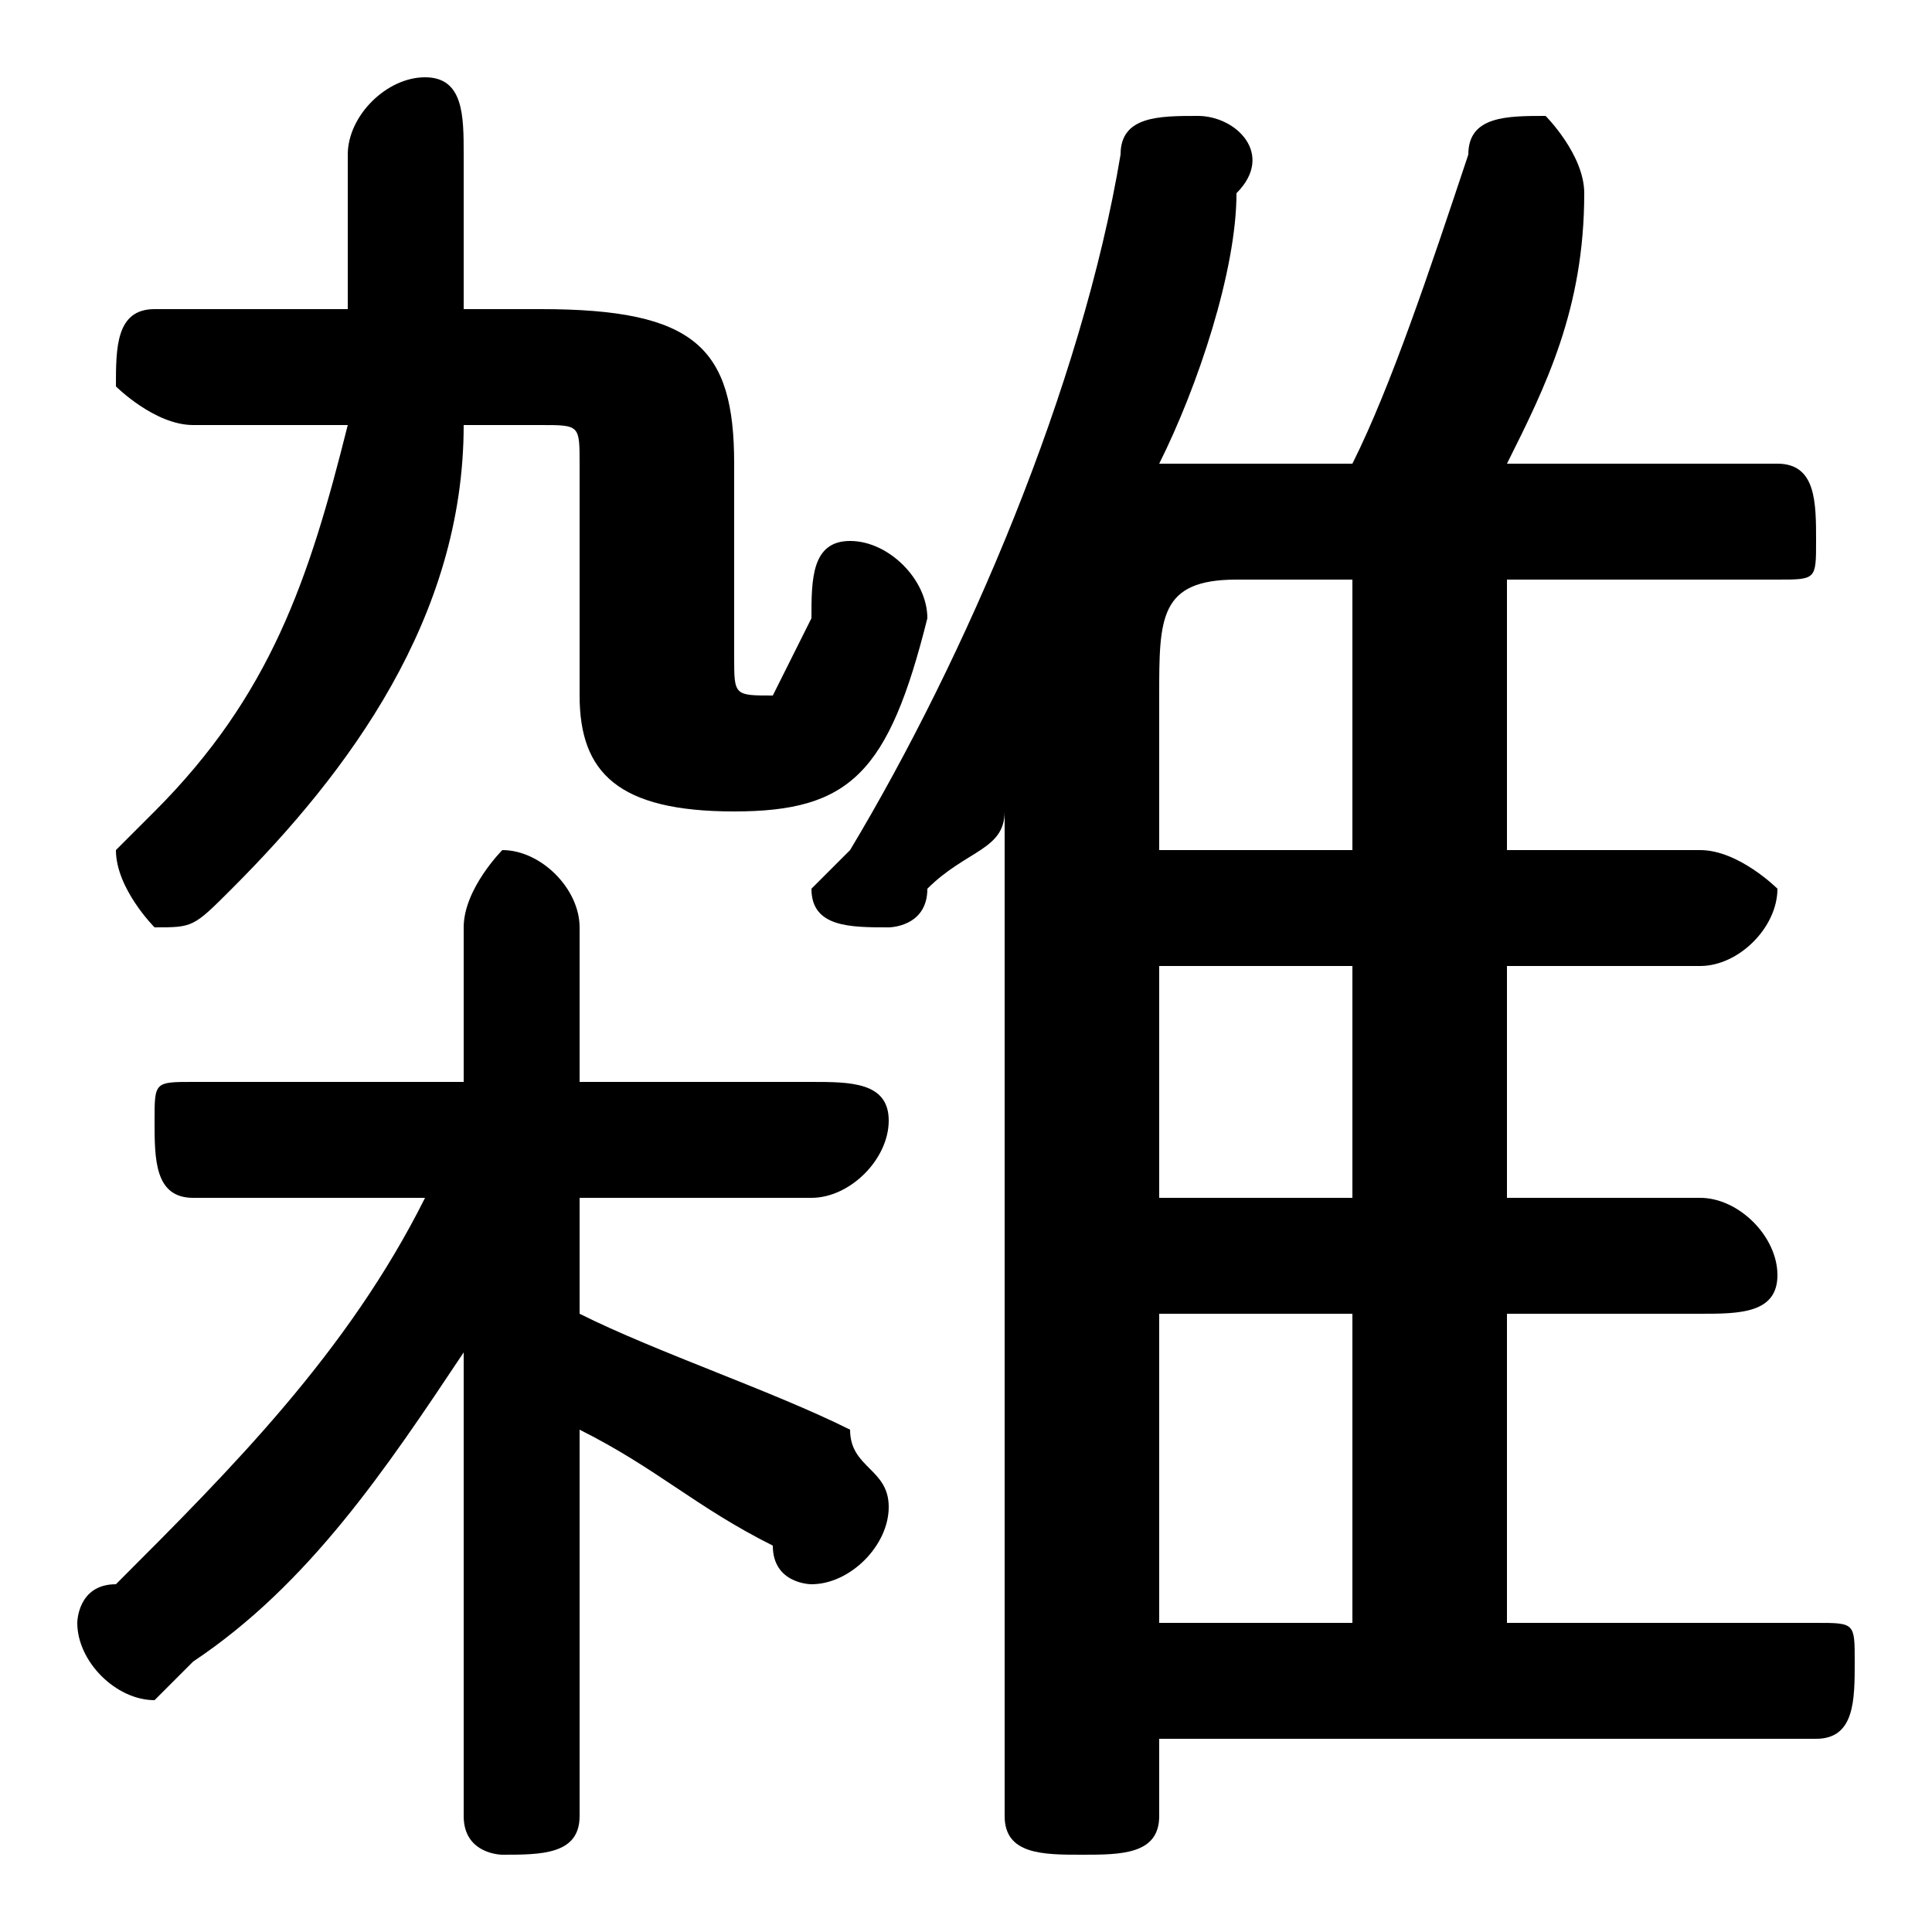 <svg xmlns="http://www.w3.org/2000/svg" viewBox="0 -44.0 50.0 50.0">
    <rect x="0" y="-44.0" width="50.0" height="50.0" fill="#808080" stroke="none"/>
    <g transform="scale(1, -1)">
        <!-- ボディの枠 -->
        <rect x="0" y="-6.0" width="50.0" height="50.0"
            stroke="white" fill="white"/>
        <!-- グリフ座標系の原点 -->
        <circle cx="0" cy="0" r="5" fill="white"/>
        <!-- グリフのアウトライン -->
        <g style="fill:black;stroke:#000000;stroke-width:0;stroke-linecap:round;stroke-linejoin:round;">
        <path d="M 11.0 13.0 C 9.0 9.0 6.0 6.0 3.0 3.0 C 2.0 3.0 2.0 2.0 2.0 2.0 C 2.0 1.0 3.0 0.0 4.0 0.0 C 4.0 0.0 4.0 0.0 5.0 1.0 C 8.0 3.0 10.0 6.0 12.0 9.0 L 12.0 3.0 L 12.0 -3.0 C 12.0 -4.0 13.0 -4.0 13.0 -4.0 C 14.0 -4.0 15.0 -4.0 15.0 -3.0 L 15.0 7.0 C 17.0 6.0 18.0 5.0 20.0 4.0 C 20.0 3.0 21.0 3.0 21.0 3.0 C 22.0 3.0 23.0 4.0 23.0 5.0 C 23.0 6.0 22.0 6.0 22.0 7.0 C 20.0 8.0 17.0 9.0 15.0 10.0 L 15.0 13.0 L 21.0 13.0 C 22.0 13.0 23.0 14.0 23.0 15.0 C 23.0 16.0 22.0 16.0 21.0 16.0 L 15.0 16.0 L 15.0 20.0 C 15.0 21.0 14.0 22.0 13.0 22.0 C 13.0 22.0 12.0 21.0 12.0 20.0 L 12.0 16.0 L 5.0 16.0 C 4.0 16.0 4.0 16.0 4.0 15.0 C 4.0 14.0 4.0 13.0 5.0 13.0 Z M 30.0 -1.0 L 47.0 -1.0 C 48.0 -1.0 48.0 -0.0 48.0 1.0 C 48.0 2.0 48.0 2.0 47.0 2.0 L 39.0 2.0 L 39.0 10.0 L 44.0 10.0 C 45.0 10.0 46.0 10.0 46.0 11.0 C 46.0 12.0 45.0 13.0 44.0 13.0 L 39.0 13.0 L 39.0 19.0 L 44.0 19.0 C 45.0 19.0 46.0 20.0 46.0 21.0 C 46.0 21.0 45.0 22.0 44.0 22.0 L 39.0 22.0 L 39.0 29.0 L 46.0 29.0 C 47.0 29.0 47.0 29.0 47.0 30.0 C 47.0 31.0 47.0 32.0 46.0 32.0 L 39.0 32.0 C 40.0 34.0 41.0 36.0 41.0 39.0 C 41.0 39.0 41.0 39.0 41.0 39.0 C 41.0 40.0 40.0 41.0 40.0 41.0 C 39.0 41.0 38.0 41.0 38.0 40.0 C 37.0 37.0 36.0 34.0 35.0 32.0 L 31.0 32.0 C 31.0 32.0 30.0 32.0 30.0 32.0 C 31.0 34.0 32.0 37.0 32.0 39.0 C 33.0 40.0 32.0 41.0 31.0 41.0 C 30.0 41.0 29.0 41.0 29.0 40.0 C 28.0 34.0 25.0 27.0 22.0 22.0 C 22.0 22.0 21.0 21.0 21.0 21.0 C 21.0 20.0 22.0 20.0 23.0 20.0 C 23.0 20.0 24.0 20.0 24.0 21.0 C 25.0 22.0 26.0 22.0 26.0 23.0 L 26.0 -3.0 C 26.0 -4.0 27.0 -4.0 28.0 -4.0 C 29.0 -4.0 30.0 -4.0 30.0 -3.0 Z M 35.0 29.0 L 35.0 22.0 L 30.0 22.0 L 30.0 26.0 C 30.0 28.0 30.0 29.0 32.0 29.0 Z M 30.0 19.0 L 35.0 19.0 L 35.0 13.0 L 30.0 13.0 Z M 30.0 10.0 L 35.0 10.0 L 35.0 2.0 L 30.0 2.0 Z M 12.0 36.0 L 12.0 40.0 C 12.0 41.0 12.0 42.0 11.0 42.0 C 10.0 42.0 9.0 41.0 9.0 40.0 L 9.0 36.0 L 4.0 36.0 C 3.0 36.0 3.0 35.0 3.0 34.0 C 3.0 34.0 4.0 33.0 5.0 33.0 L 9.0 33.0 C 8.0 29.0 7.0 26.0 4.0 23.0 C 3.0 22.0 3.0 22.0 3.0 22.0 C 3.0 21.0 4.0 20.0 4.0 20.0 C 5.0 20.0 5.0 20.0 6.0 21.0 C 9.0 24.0 12.0 28.0 12.0 33.0 L 14.0 33.0 C 15.0 33.0 15.0 33.0 15.0 32.0 L 15.0 26.0 C 15.0 24.0 16.0 23.0 19.0 23.0 C 22.0 23.0 23.0 24.0 24.0 28.0 C 24.0 29.0 23.0 30.0 22.0 30.0 C 21.0 30.0 21.0 29.0 21.0 28.0 C 20.0 26.0 20.0 26.0 20.0 26.0 C 19.0 26.0 19.0 26.0 19.0 27.0 L 19.0 32.0 C 19.0 35.0 18.0 36.0 14.0 36.0 Z"/>
    </g>
    </g>
</svg>
